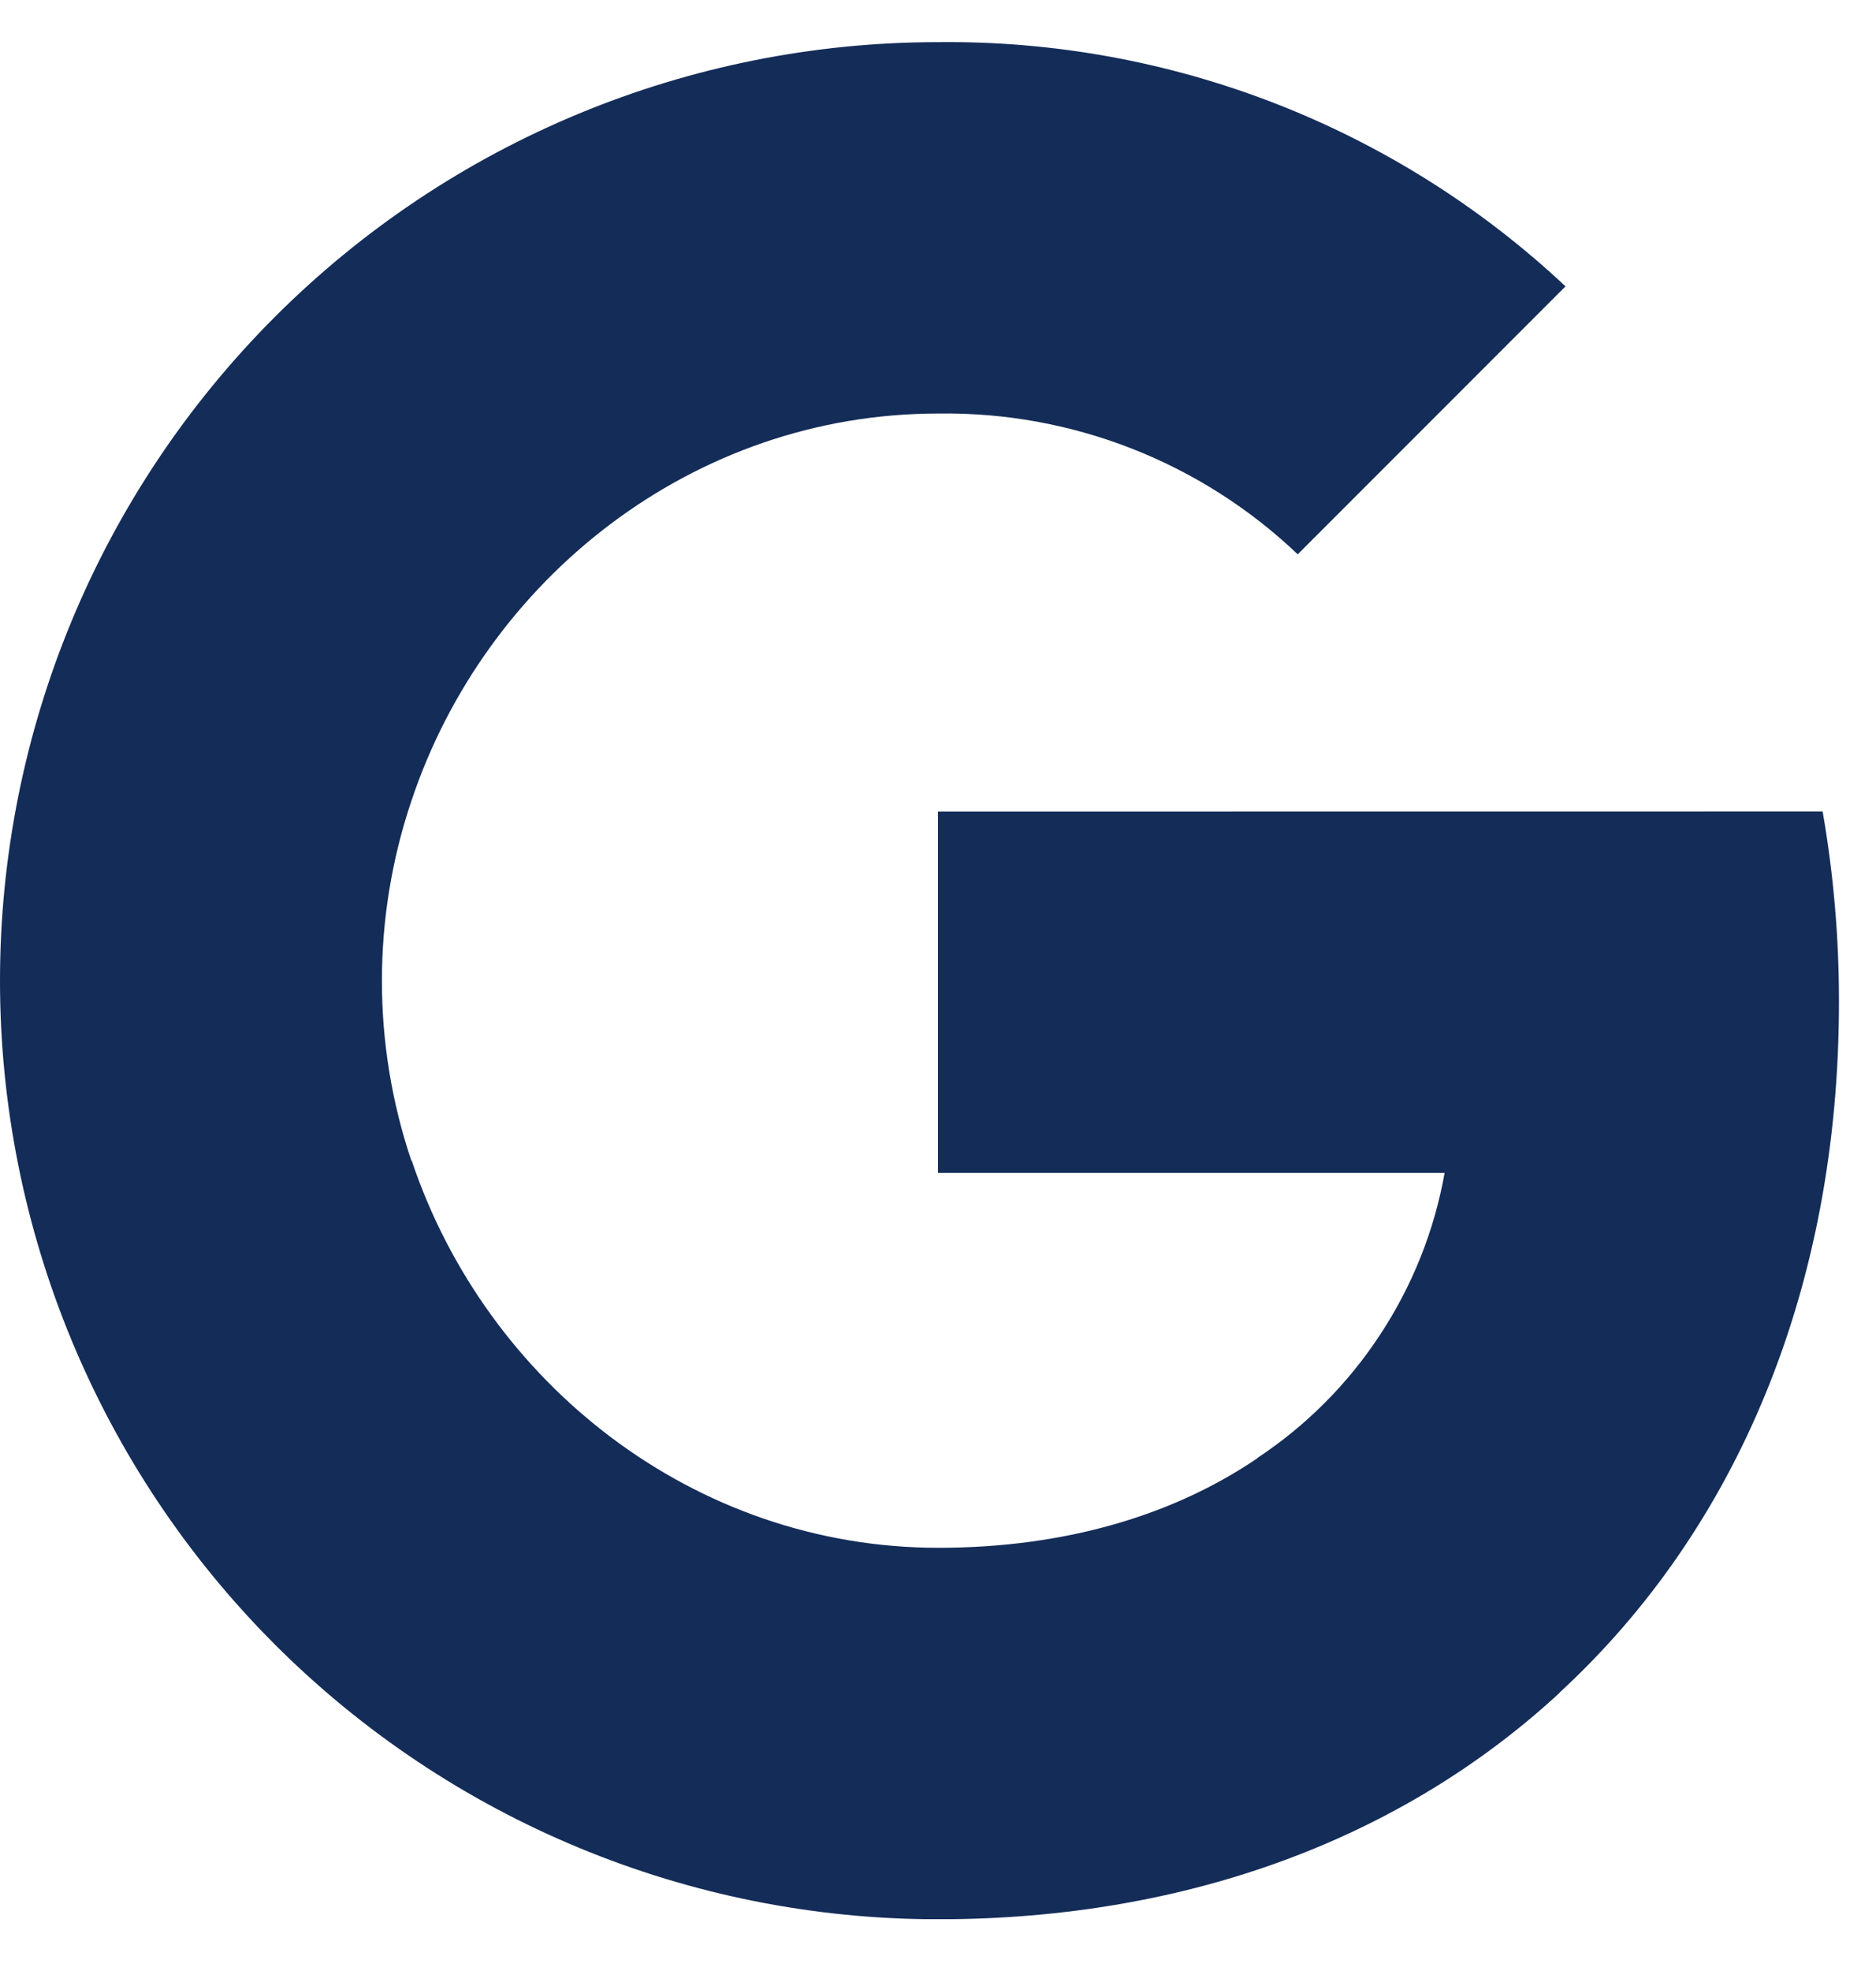 <svg width="20" height="21" viewBox="0 0 20 21" fill="none" xmlns="http://www.w3.org/2000/svg">
<g clip-path="url(#clip0_1_930)">
<path d="M19.431 8.646C19.548 9.317 19.606 9.997 19.605 10.679C19.605 13.721 18.517 16.294 16.625 18.035H16.628C14.973 19.564 12.697 20.449 10 20.449C7.348 20.449 4.804 19.395 2.929 17.52C1.054 15.644 0 13.101 0 10.449C0 7.796 1.054 5.253 2.929 3.378C4.804 1.502 7.348 0.449 10 0.449C12.482 0.421 14.879 1.353 16.69 3.051L13.835 5.906C12.803 4.923 11.425 4.384 10 4.406C7.391 4.406 5.175 6.166 4.385 8.536C3.967 9.778 3.967 11.123 4.385 12.365H4.389C5.183 14.731 7.395 16.491 10.004 16.491C11.351 16.491 12.509 16.146 13.406 15.536H13.402C13.924 15.191 14.37 14.744 14.713 14.221C15.057 13.699 15.291 13.113 15.401 12.497H10V8.647L19.431 8.646Z" fill="#142C58"/>
</g>
<defs>
<clipPath id="clip0_1_930">
<rect width="20" height="20" fill="white" transform="translate(0 0.448)"/>
</clipPath>
</defs>
</svg>
